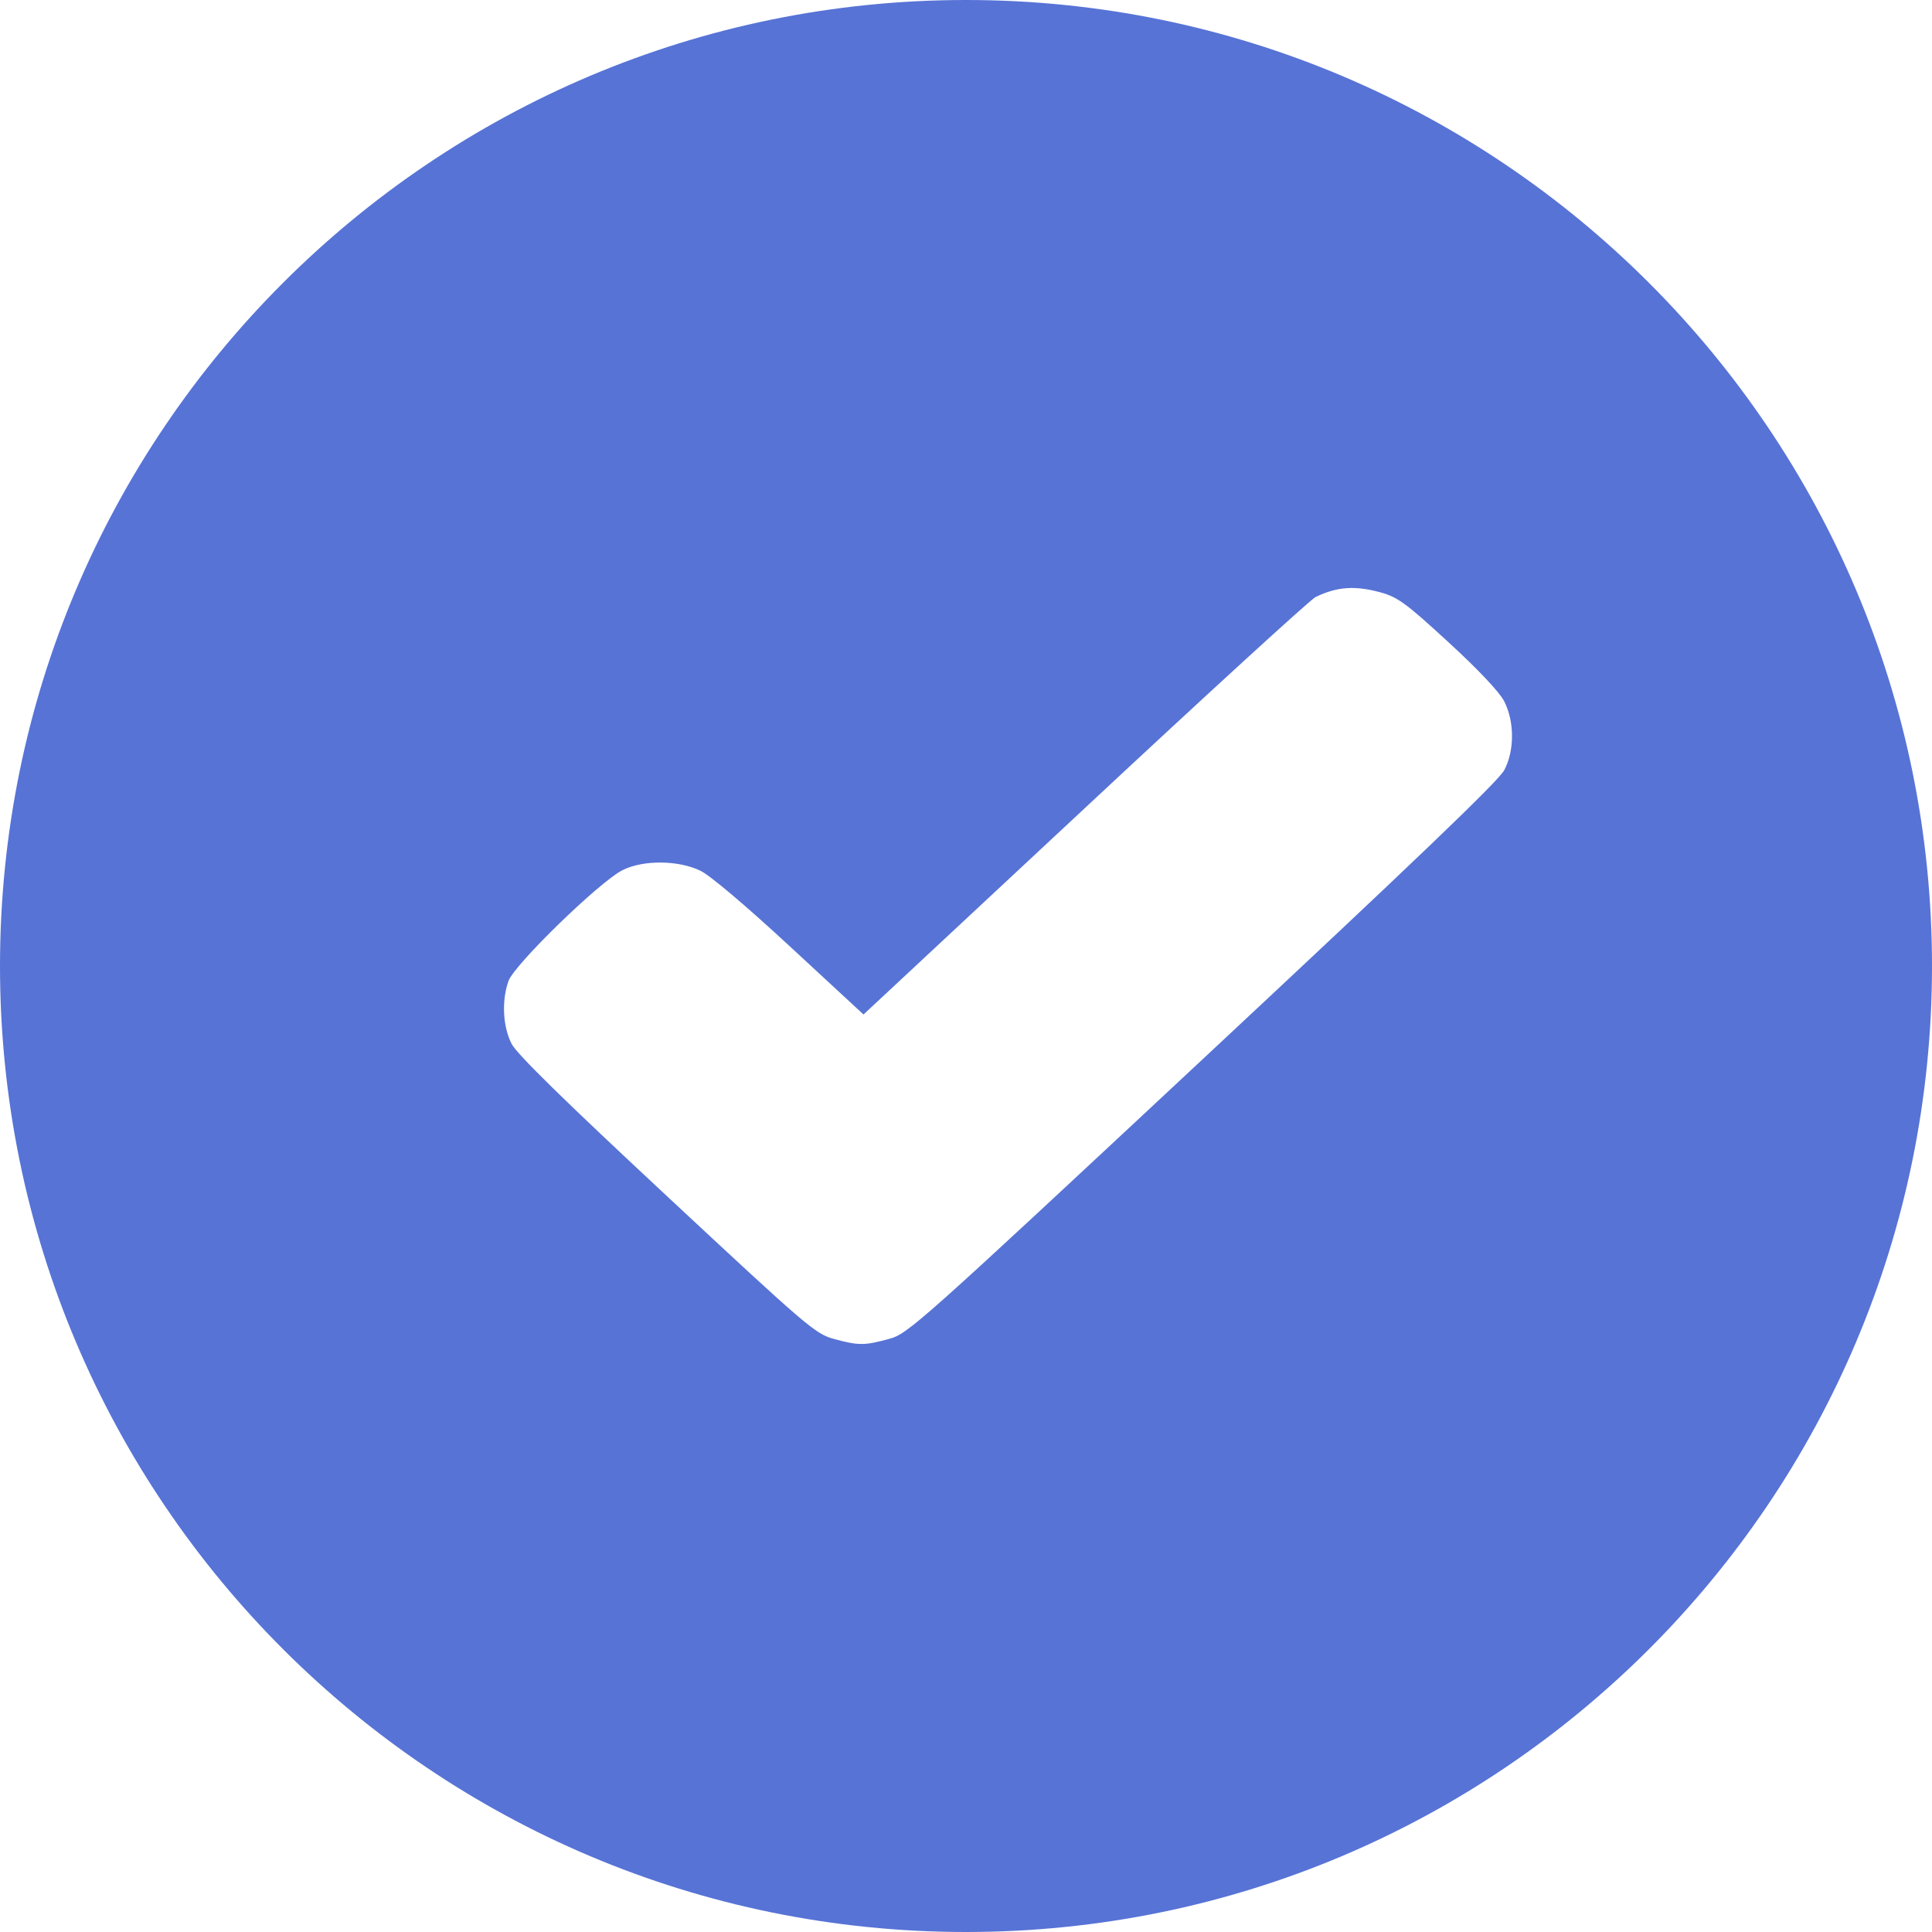 <svg width="20" height="20" viewBox="0 0 20 20" fill="none" xmlns="http://www.w3.org/2000/svg">
<path fill-rule="evenodd" clip-rule="evenodd" d="M10 20C15.523 20 20 15.523 20 10C20 4.477 15.523 0 10 0C4.477 0 0 4.477 0 10C0 15.523 4.477 20 10 20ZM14.993 6.647C14.555 6.244 14.471 6.183 14.294 6.133C14.028 6.06 13.844 6.072 13.619 6.18C13.567 6.205 12.493 7.187 11.232 8.364L8.939 10.502L8.179 9.799C7.723 9.377 7.352 9.063 7.251 9.014C7.024 8.904 6.66 8.9 6.446 9.007C6.211 9.123 5.324 9.985 5.264 10.155C5.191 10.36 5.205 10.629 5.297 10.807C5.352 10.913 5.842 11.393 6.904 12.382C8.363 13.742 8.44 13.808 8.634 13.861C8.888 13.93 8.948 13.93 9.201 13.861C9.399 13.808 9.49 13.727 12.449 10.966C14.642 8.919 15.516 8.082 15.573 7.971C15.68 7.767 15.678 7.465 15.57 7.257C15.521 7.163 15.299 6.927 14.993 6.647Z" fill="#5773D6"/>
</svg>
